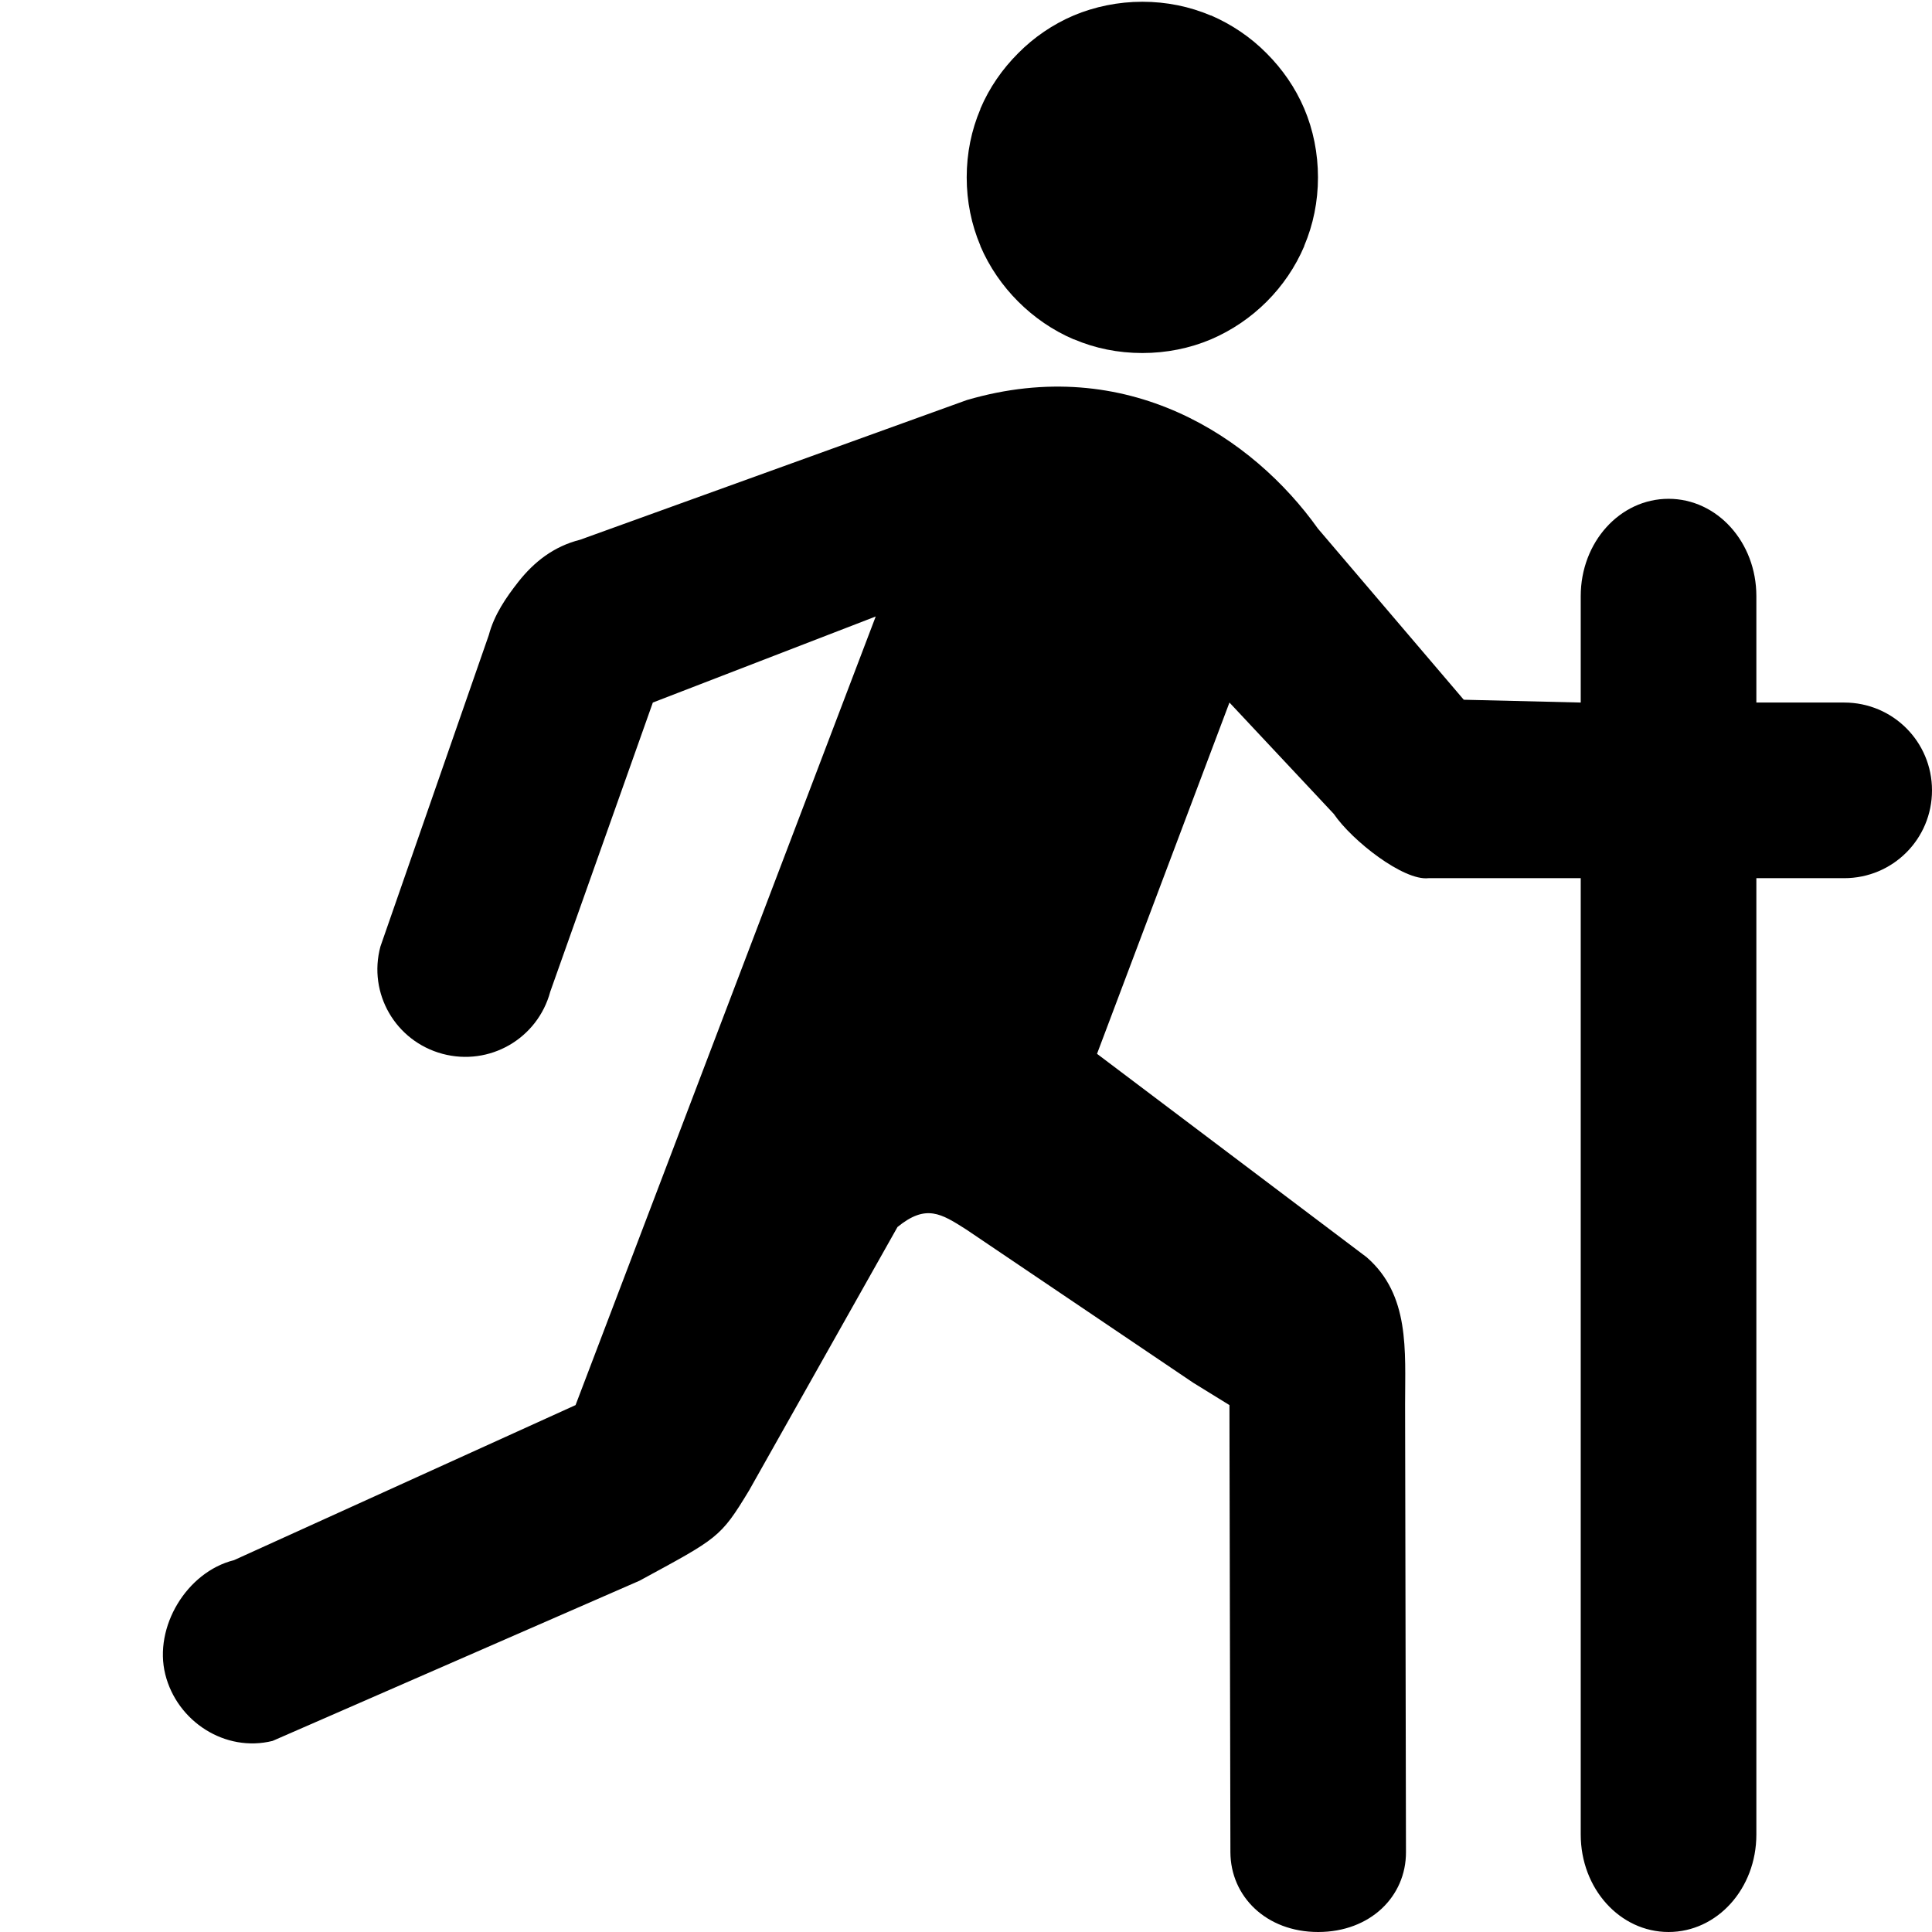 <?xml version="1.0" encoding="UTF-8" standalone="no"?>
<!-- Generator: Adobe Illustrator 19.2.1, SVG Export Plug-In . SVG Version: 6.00 Build 0)  -->

<svg
   xmlns:dc="http://purl.org/dc/elements/1.1/"
   xmlns:cc="http://creativecommons.org/ns#"
   xmlns:rdf="http://www.w3.org/1999/02/22-rdf-syntax-ns#"
   xmlns:svg="http://www.w3.org/2000/svg"
   xmlns="http://www.w3.org/2000/svg"
   xmlns:sodipodi="http://sodipodi.sourceforge.net/DTD/sodipodi-0.dtd"
   xmlns:inkscape="http://www.inkscape.org/namespaces/inkscape"
   version="1.1"
   id="Layer_1"
   x="0px"
   y="0px"
   width="11"
   height="11"
   viewBox="0 0 11 11"
   xml:space="preserve"
   inkscape:version="0.91 r13725"
   sodipodi:docname="hiker-11.svg"><defs
     id="defs7" /><sodipodi:namedview
     pagecolor="#ffffff"
     bordercolor="#666666"
     borderopacity="1"
     objecttolerance="10"
     gridtolerance="10"
     guidetolerance="10"
     inkscape:pageopacity="0"
     inkscape:pageshadow="2"
     inkscape:window-width="1920"
     inkscape:window-height="1027"
     id="namedview5"
     showgrid="true"
     inkscape:zoom="45.254834"
     inkscape:cx="6.4502956"
     inkscape:cy="6.2269472"
     inkscape:window-x="-8"
     inkscape:window-y="-8"
     inkscape:window-maximized="1"
     inkscape:current-layer="Layer_1"
     inkscape:snap-bbox="true"
     inkscape:snap-smooth-nodes="true"
     inkscape:bbox-paths="true"
     inkscape:bbox-nodes="true"
     inkscape:snap-bbox-edge-midpoints="true"
     inkscape:snap-bbox-midpoints="true"
     inkscape:object-paths="true"
     inkscape:snap-intersection-paths="true"
     inkscape:object-nodes="true"
     inkscape:snap-midpoints="true"
     inkscape:snap-global="true"><inkscape:grid
       type="xygrid"
       id="grid4137"
       empspacing="1" /></sodipodi:namedview><g
     id="g4265"
     style="stroke-linecap:butt"
     transform="translate(-2.944,-1044.367)" /><path
     style="color:#000000;font-style:normal;font-variant:normal;font-weight:normal;font-stretch:normal;font-size:medium;line-height:normal;font-family:sans-serif;text-indent:0;text-align:start;text-decoration:none;text-decoration-line:none;text-decoration-style:solid;text-decoration-color:#000000;letter-spacing:normal;word-spacing:normal;text-transform:none;direction:ltr;block-progression:tb;writing-mode:lr-tb;baseline-shift:baseline;text-anchor:start;white-space:normal;clip-rule:nonzero;display:inline;overflow:visible;visibility:visible;opacity:1;isolation:auto;mix-blend-mode:normal;color-interpolation:sRGB;color-interpolation-filters:linearRGB;solid-color:#000000;solid-opacity:1;fill:#000000;fill-opacity:1;fill-rule:nonzero;stroke:none;stroke-width:0.432;stroke-linecap:round;stroke-linejoin:round;stroke-miterlimit:4;stroke-dasharray:none;stroke-dashoffset:0;stroke-opacity:1;color-rendering:auto;image-rendering:auto;shape-rendering:auto;text-rendering:auto;enable-background:accumulate"
     d="m 6.504,0.01 c -0.138,0 -0.271,0.028 -0.391,0.078 C 5.994,0.139 5.887,0.212 5.797,0.303 5.707,0.393 5.633,0.499 5.582,0.619 l 0,0.002 c -0.051,0.12 -0.078,0.251 -0.078,0.389 0,0.137 0.027,0.269 0.078,0.389 l 0,0.002 c 0.051,0.119 0.125,0.226 0.215,0.316 0.09,0.09 0.197,0.164 0.316,0.215 l 0.002,0 c 0.119,0.051 0.251,0.078 0.389,0.078 0.137,0 0.271,-0.027 0.391,-0.078 0.238,-0.102 0.43,-0.293 0.531,-0.531 l 0,-0.002 C 7.477,1.279 7.504,1.147 7.504,1.01 c 0,-0.137 -0.027,-0.271 -0.078,-0.391 C 7.375,0.499 7.301,0.393 7.211,0.303 7.121,0.212 7.013,0.139 6.895,0.088 l -0.002,0 C 6.773,0.037 6.641,0.01 6.504,0.01 Z m -1,2.268 -2.201,0.795 c -0.151,0.038 -0.263,0.127 -0.352,0.24 -0.069,0.088 -0.137,0.186 -0.168,0.303 L 2.166,5.389 C 2.094,5.656 2.252,5.928 2.519,6 2.787,6.072 3.061,5.914 3.133,5.646 L 3.717,4 4.986,3.51 3.277,8 1.332,8.883 c -0.269,0.067 -0.458,0.381 -0.391,0.65 0.067,0.269 0.342,0.446 0.611,0.379 L 3.641,9 C 4.088,8.757 4.101,8.757 4.265,8.486 L 5.11,6.986 C 5.272,6.854 5.358,6.909 5.501,7 L 6.794,7.873 7,8 l 4.21e-4,0.271 0.005,2.274 C 7.006,10.797 7.209,11 7.505,11 c 0.297,0 0.501,-0.203 0.5,-0.455 L 8,7.996 C 8,7.688 8.028,7.373 7.781,7.158 L 6.246,6 7,4 7.594,4.634 C 7.699,4.788 7.992,5.016 8.133,5 L 9,5 9,10.445 C 9,10.753 9.223,11 9.5,11 9.777,11 10,10.753 10,10.445 L 10,5 10.5,5 C 10.777,5 11,4.777 11,4.5 11,4.223 10.777,4 10.5,4 L 10,4 10,3.394 C 10,3.087 9.777,2.84 9.5,2.84 9.223,2.84 9,3.087 9,3.394 L 9,4 8.334,3.984 7.504,3.01 c -0.371,-0.521 -1.087,-1 -2,-0.732 z"
     id="path11665"
     inkscape:connector-curvature="0"
     sodipodi:nodetypes="scsccsccsccscccscsccsccsccscccccsccccccccscscccccccssscssscssscccc" /></svg>